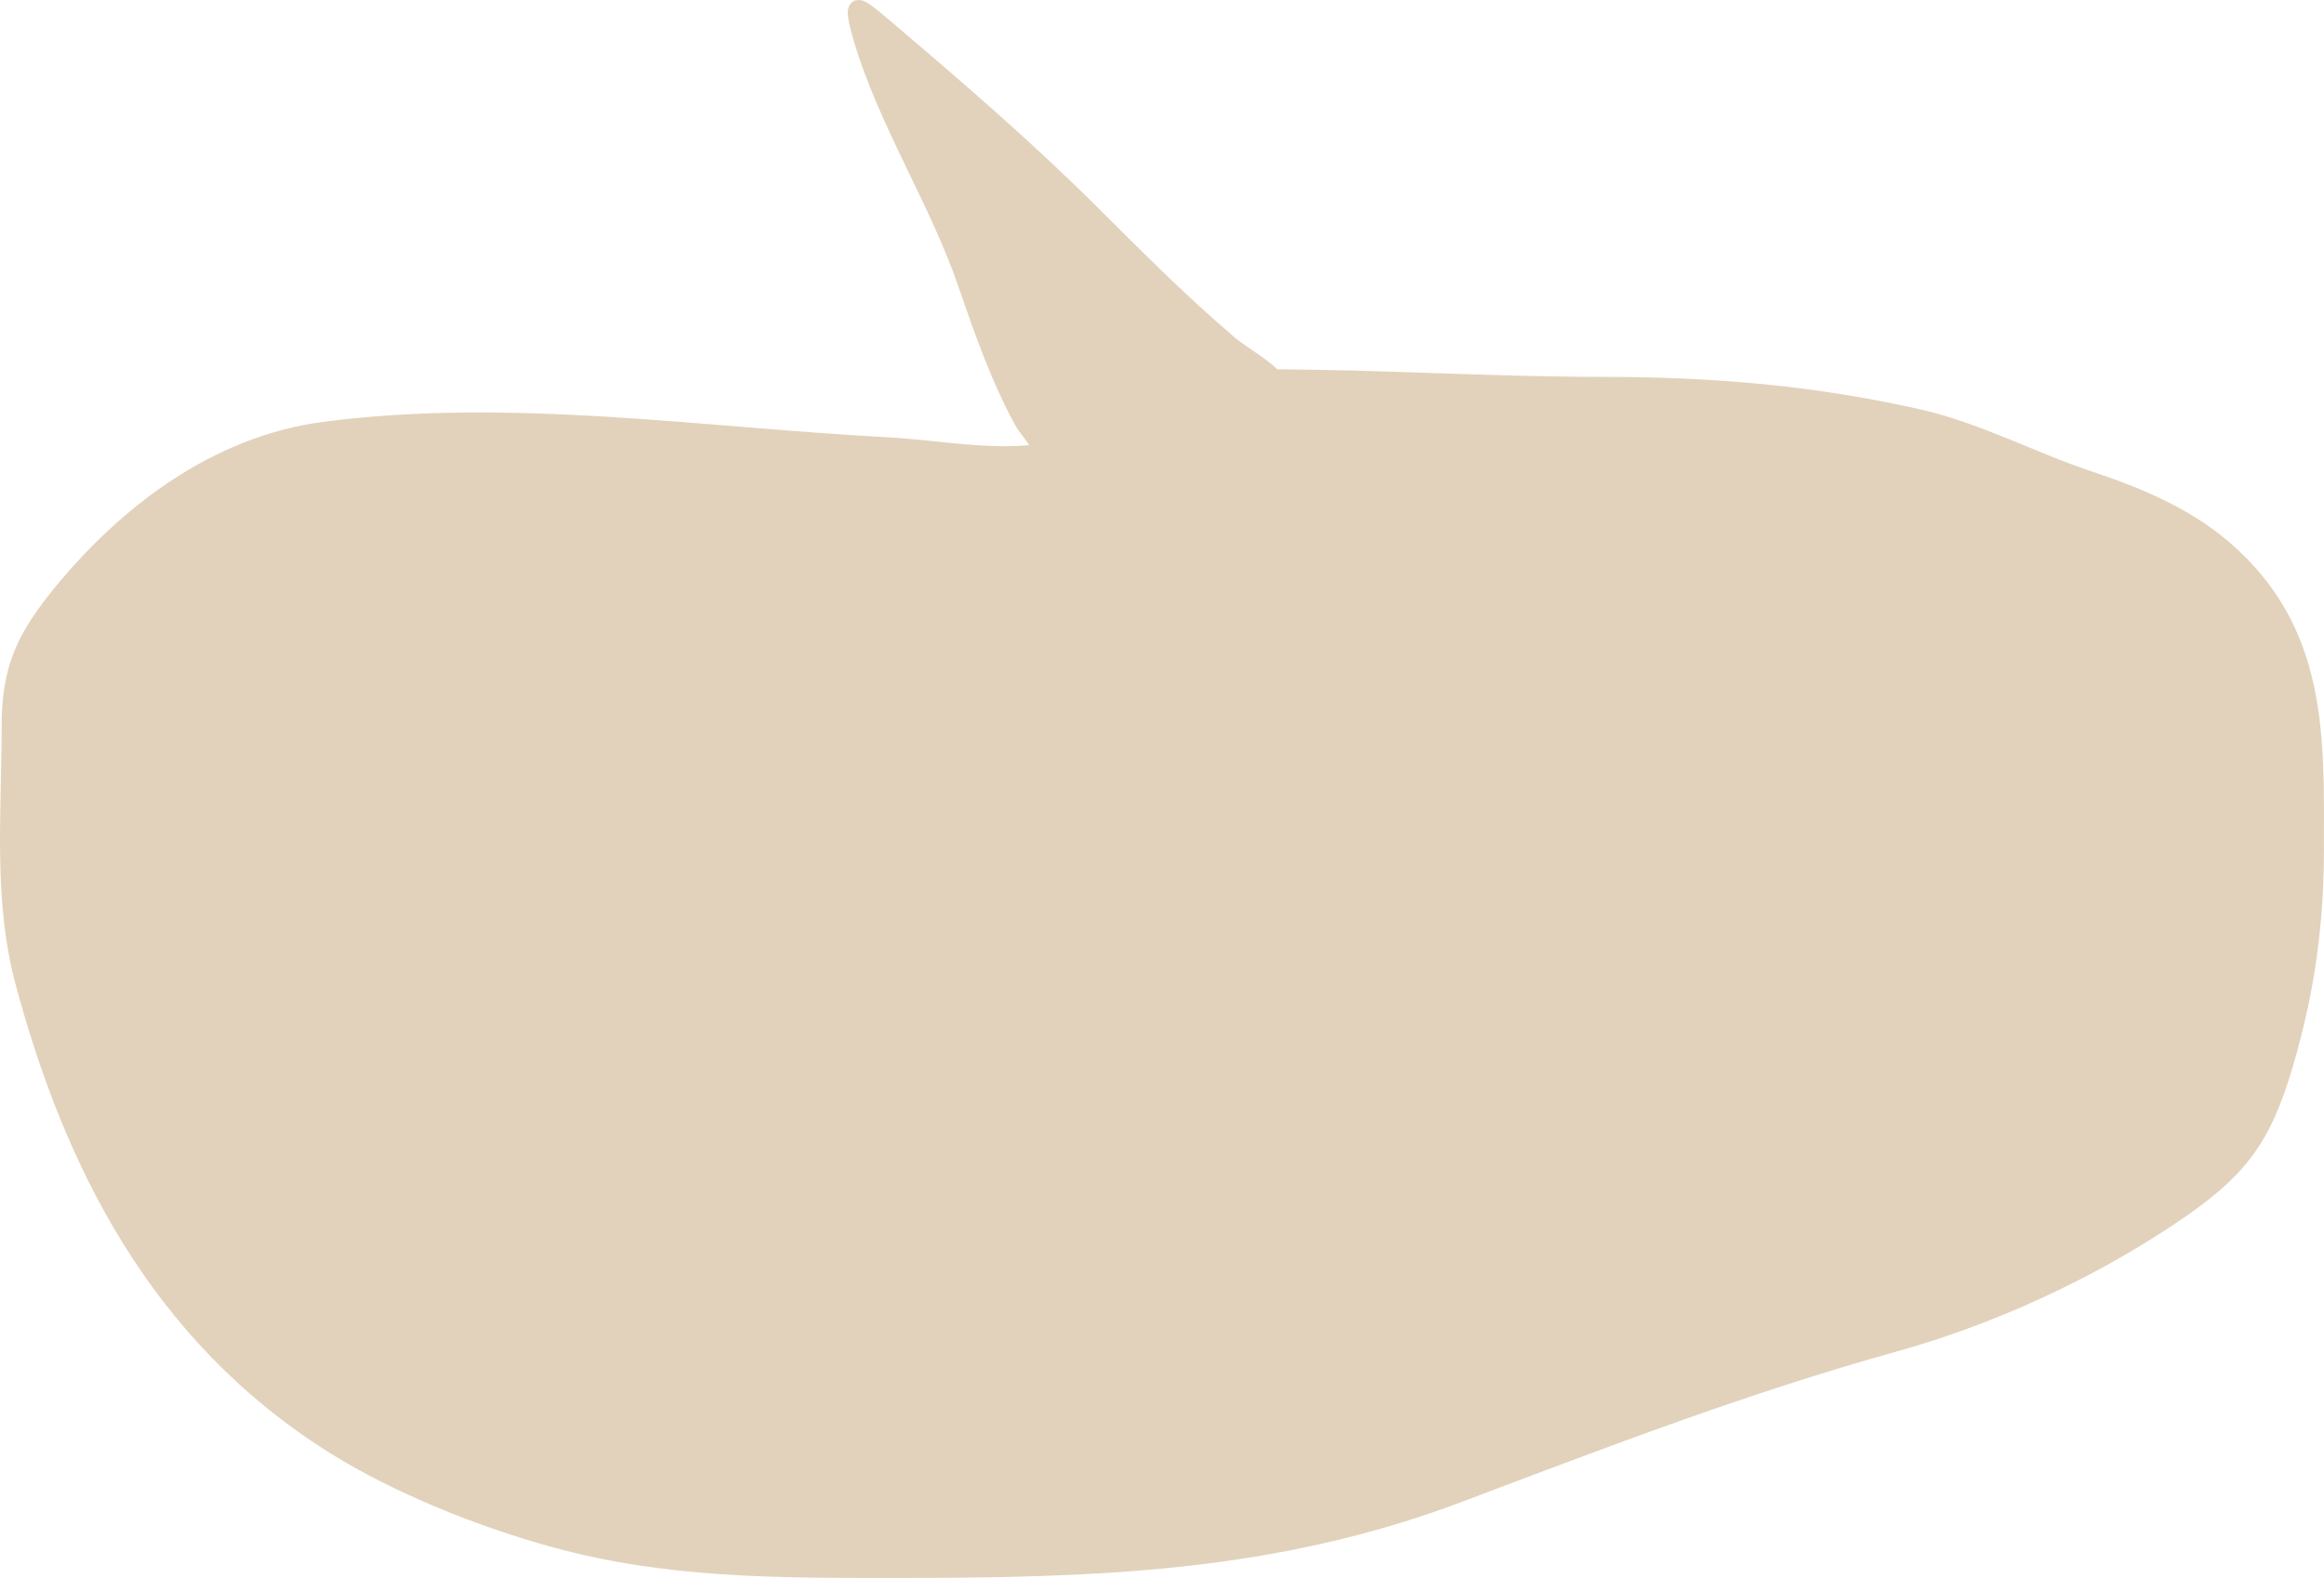 <svg width="293" height="199" viewBox="0 0 293 199" fill="none" xmlns="http://www.w3.org/2000/svg">
<path d="M154.989 43.294C156.549 44.622 159.035 45.949 160.663 47.579C174.154 47.608 188.2 48.53 202.087 48.53C215.695 48.53 228.417 49.582 241.666 52.55C249.259 54.251 256.175 57.999 263.475 60.431C269.614 62.476 275.543 64.991 280.251 68.999C292.621 79.528 291.995 93.049 291.995 107.081C291.995 116.458 290.821 124.987 288.142 134.108C285.275 143.871 282.307 147.774 273.23 153.783C263.091 160.496 250.986 166.107 238.808 169.492C220.182 174.669 201.961 181.657 184.068 188.427C160.491 197.347 137.952 198 112.676 198H112.324C97.446 198 84.034 198 70.052 194.192C60.642 191.629 50.123 187.386 42.216 182.45C19.628 168.35 8.962 146.295 2.947 123.953C0.115 113.433 1.207 102.325 1.207 91.584C1.207 84.323 3.042 80.345 7.918 74.447C15.729 64.998 26.989 56.013 40.911 54.19C64.331 51.123 88.375 54.897 111.868 56.147C117.987 56.472 124.53 57.795 130.695 57.046C131.974 56.89 129.414 54.116 128.955 53.291C125.98 47.944 123.703 41.42 121.747 35.731C118.145 25.255 111.677 15.351 108.575 4.79C106.975 -0.657 108.156 0.466 112.054 3.785C120.898 11.312 129.446 18.672 137.654 26.845C143.269 32.437 148.875 38.089 154.989 43.294Z" fill="#E2D2BB"/>
<path d="M162.259 50.434C161.895 47.34 157.366 45.318 154.989 43.294C148.875 38.089 143.269 32.437 137.654 26.845C129.446 18.672 120.898 11.312 112.054 3.785C108.156 0.466 106.975 -0.657 108.575 4.79C111.677 15.351 118.145 25.255 121.747 35.731C123.703 41.42 125.98 47.944 128.955 53.291C129.414 54.116 131.974 56.89 130.695 57.046C124.53 57.795 117.987 56.472 111.868 56.147C88.375 54.897 64.331 51.123 40.911 54.19C26.989 56.013 15.729 64.998 7.918 74.447C3.042 80.345 1.207 84.323 1.207 91.584C1.207 102.325 0.115 113.433 2.947 123.953C8.962 146.295 19.628 168.35 42.216 182.45C50.123 187.386 60.642 191.629 70.052 194.192C84.144 198.03 97.657 198 112.676 198C137.952 198 160.491 197.347 184.068 188.427C201.961 181.657 220.182 174.669 238.808 169.492C250.986 166.107 263.091 160.496 273.23 153.783C282.307 147.774 285.275 143.871 288.142 134.108C290.821 124.987 291.995 116.458 291.995 107.081C291.995 93.049 292.621 79.528 280.251 68.999C275.543 64.991 269.614 62.476 263.475 60.431C256.175 57.999 249.259 54.251 241.666 52.55C228.417 49.582 215.695 48.53 202.087 48.53C187.98 48.53 173.709 47.578 160.022 47.578" stroke="#E2D2BB" stroke-width="2" stroke-linecap="round"/>
</svg>
